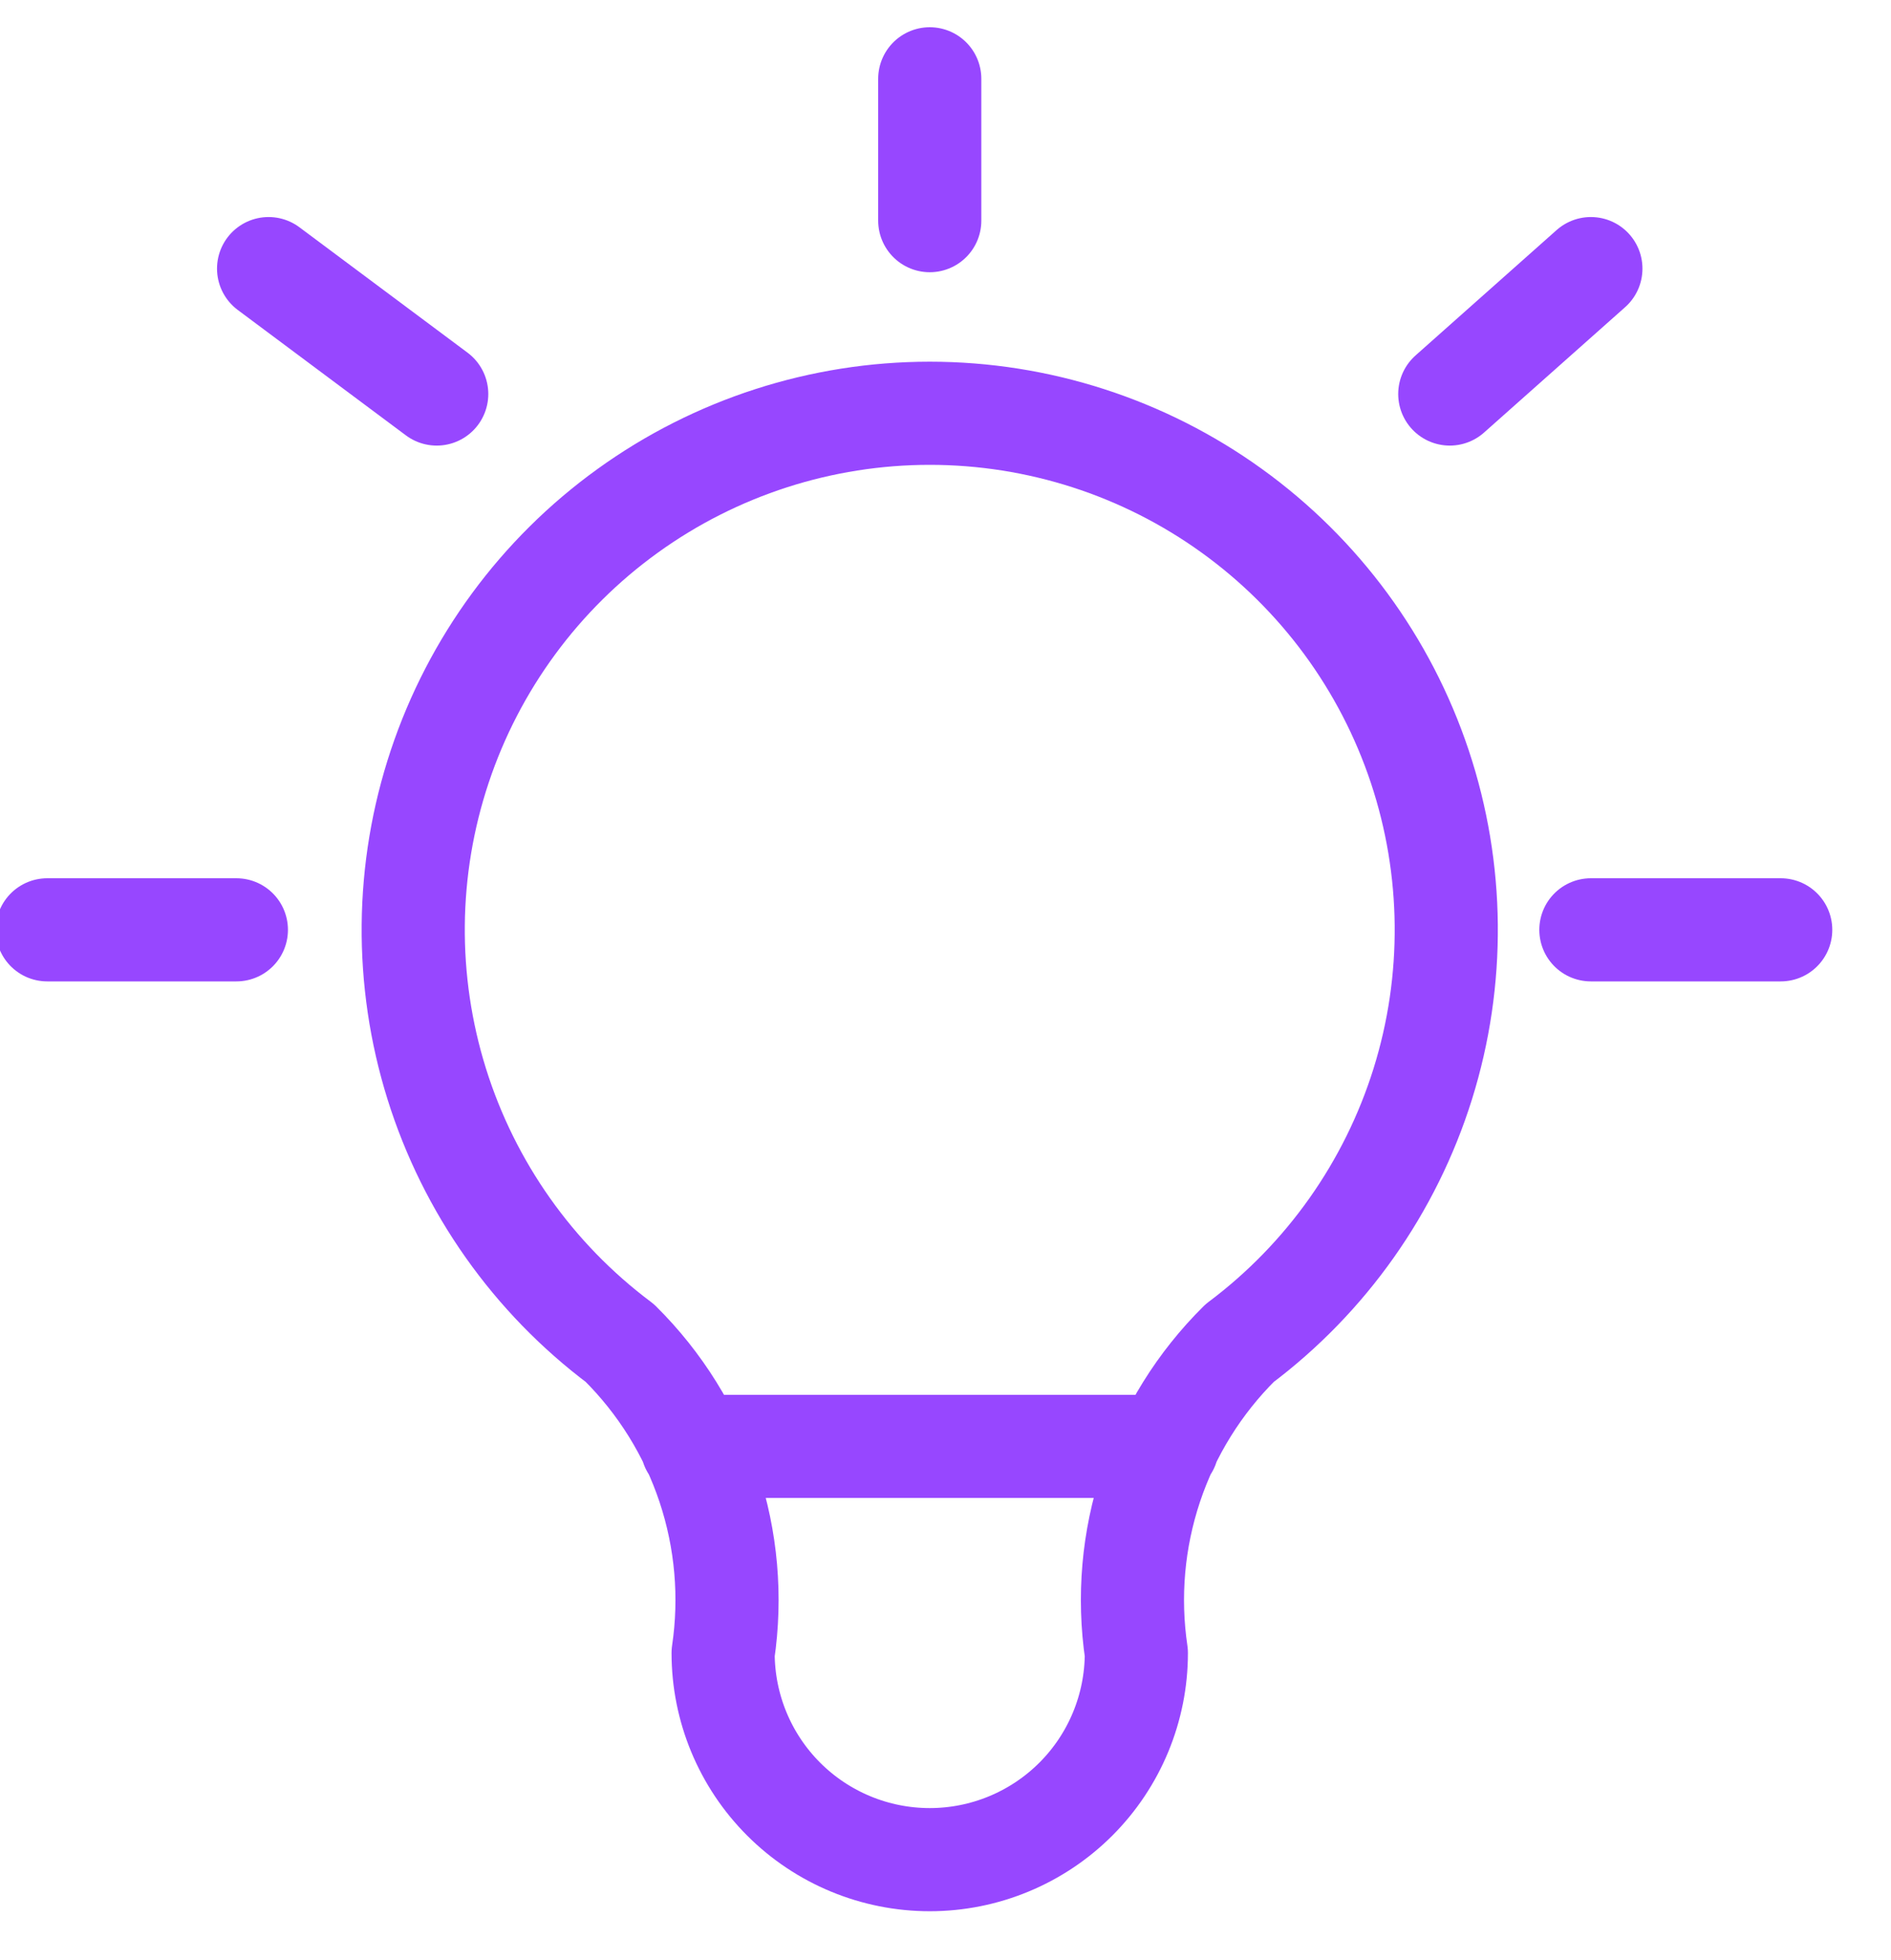 <svg width="55" height="57" viewBox="0 0 55 57" fill="none" xmlns="http://www.w3.org/2000/svg">
<g clip-path="url(#clip0_572_436)">
<path d="M1.375 27.042H6.875M27.042 2.292V6.417M46.271 27.042H51.792M7.812 7.812L12.702 11.459M46.271 7.812L42.167 11.459M20.131 42.065H33.952M18.028 39.06C15.505 37.169 13.642 34.531 12.702 31.521C11.762 28.512 11.792 25.282 12.79 22.291C13.787 19.3 15.7 16.698 18.258 14.855C20.815 13.011 23.889 12.019 27.042 12.019C30.195 12.019 33.268 13.011 35.826 14.855C38.384 16.698 40.297 19.3 41.294 22.291C42.291 25.282 42.322 28.512 41.382 31.521C40.441 34.531 38.578 37.169 36.056 39.06C34.883 40.222 33.999 41.643 33.477 43.209C32.955 44.775 32.809 46.441 33.051 48.074C33.051 49.668 32.418 51.197 31.291 52.324C30.164 53.45 28.635 54.084 27.042 54.084C25.448 54.084 23.919 53.45 22.793 52.324C21.666 51.197 21.032 49.668 21.032 48.074C21.274 46.441 21.128 44.775 20.606 43.209C20.084 41.643 19.201 40.222 18.028 39.06Z" stroke="#9747FF" stroke-width="3" stroke-linecap="round" stroke-linejoin="round"/>
</g>
<defs>
<clipPath id="clip0_572_436">
<rect width="55" height="56.833" fill="white"/>
</clipPath>
</defs>
</svg>
